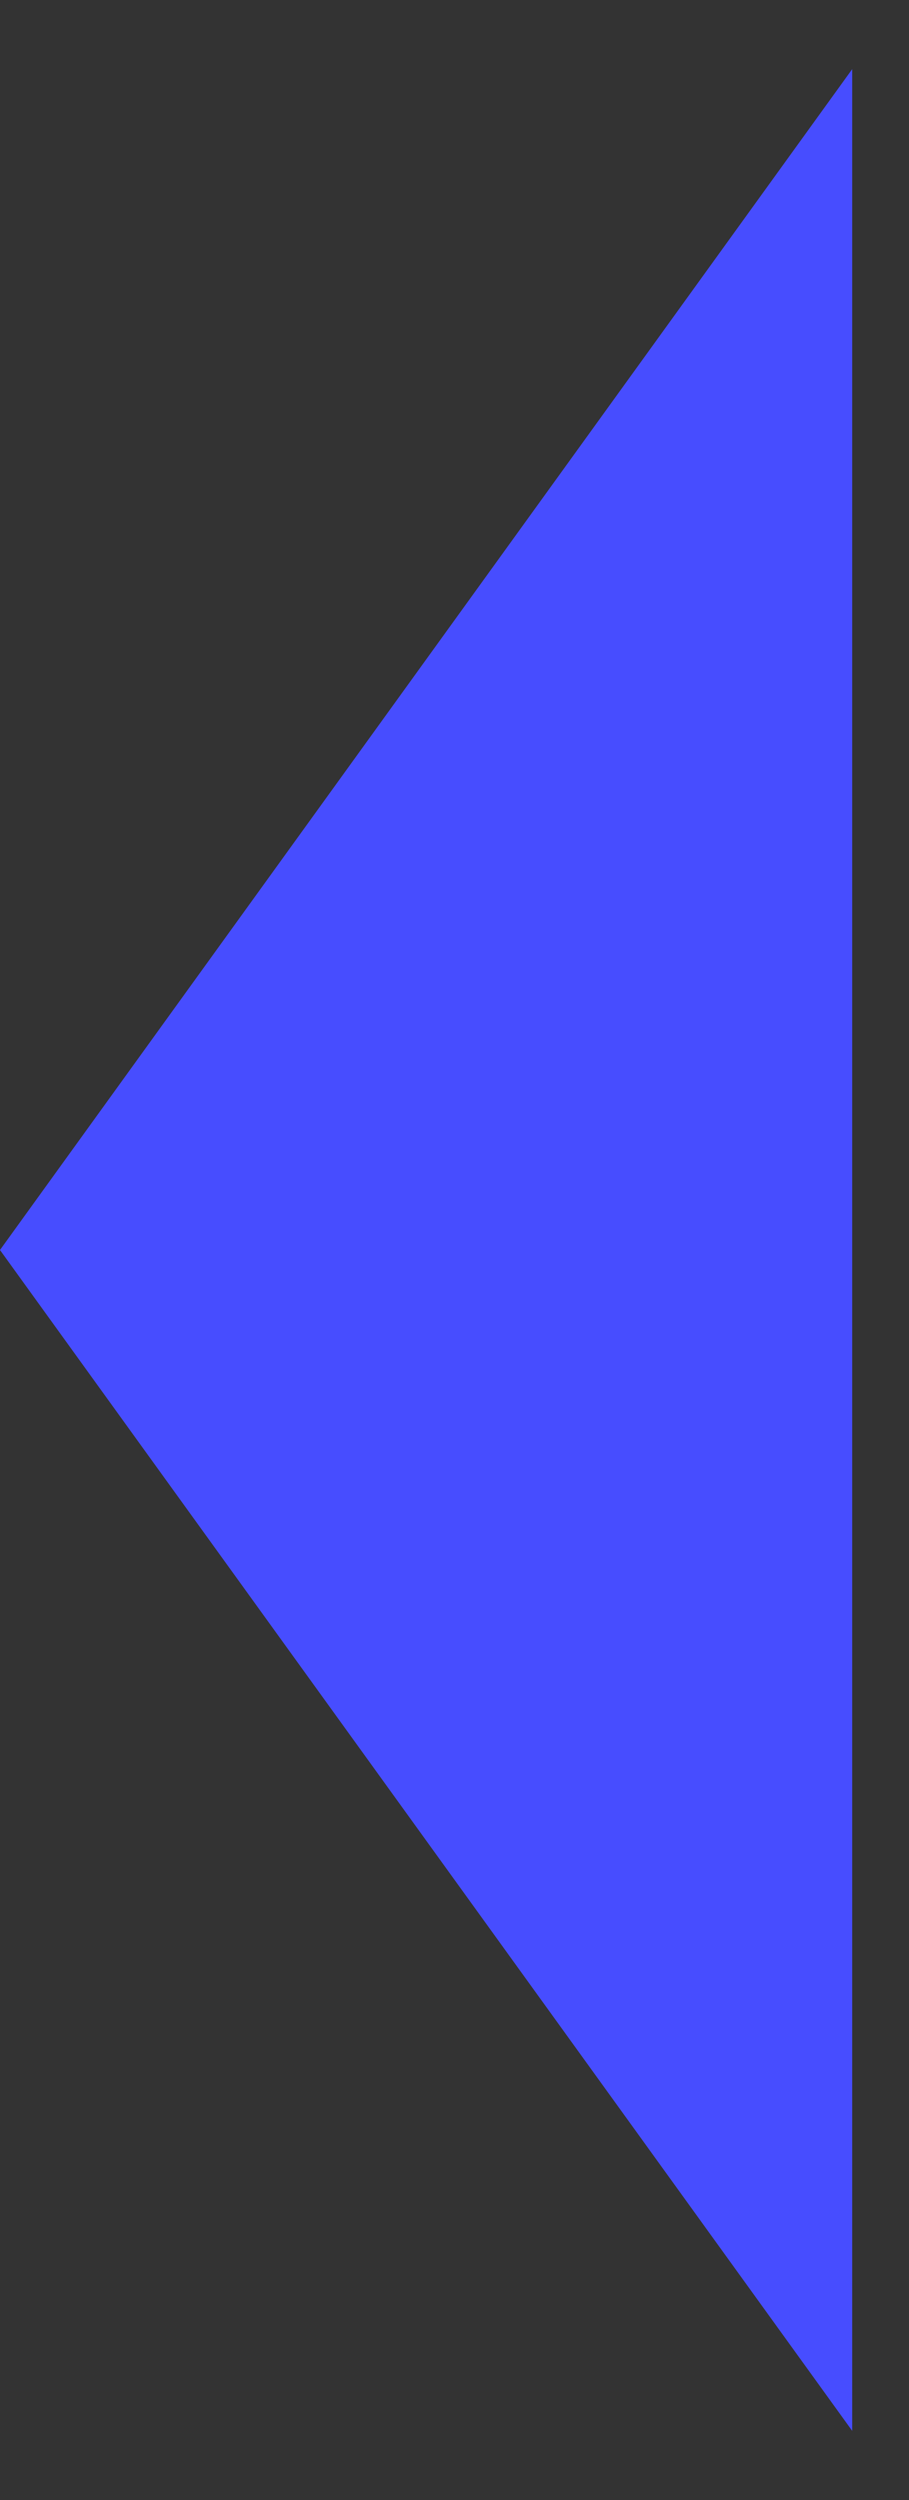 <svg width="8" height="22" viewBox="0 0 8 22" fill="none" xmlns="http://www.w3.org/2000/svg">
<rect x="0" y="0" width="8" height="22" fill="#333333" stroke="none"/>
<path d="M5 13.656L3.083 11L5 8.344V13.656Z" fill="white" stroke="#474DFF" stroke-width="5"/>
</svg>
